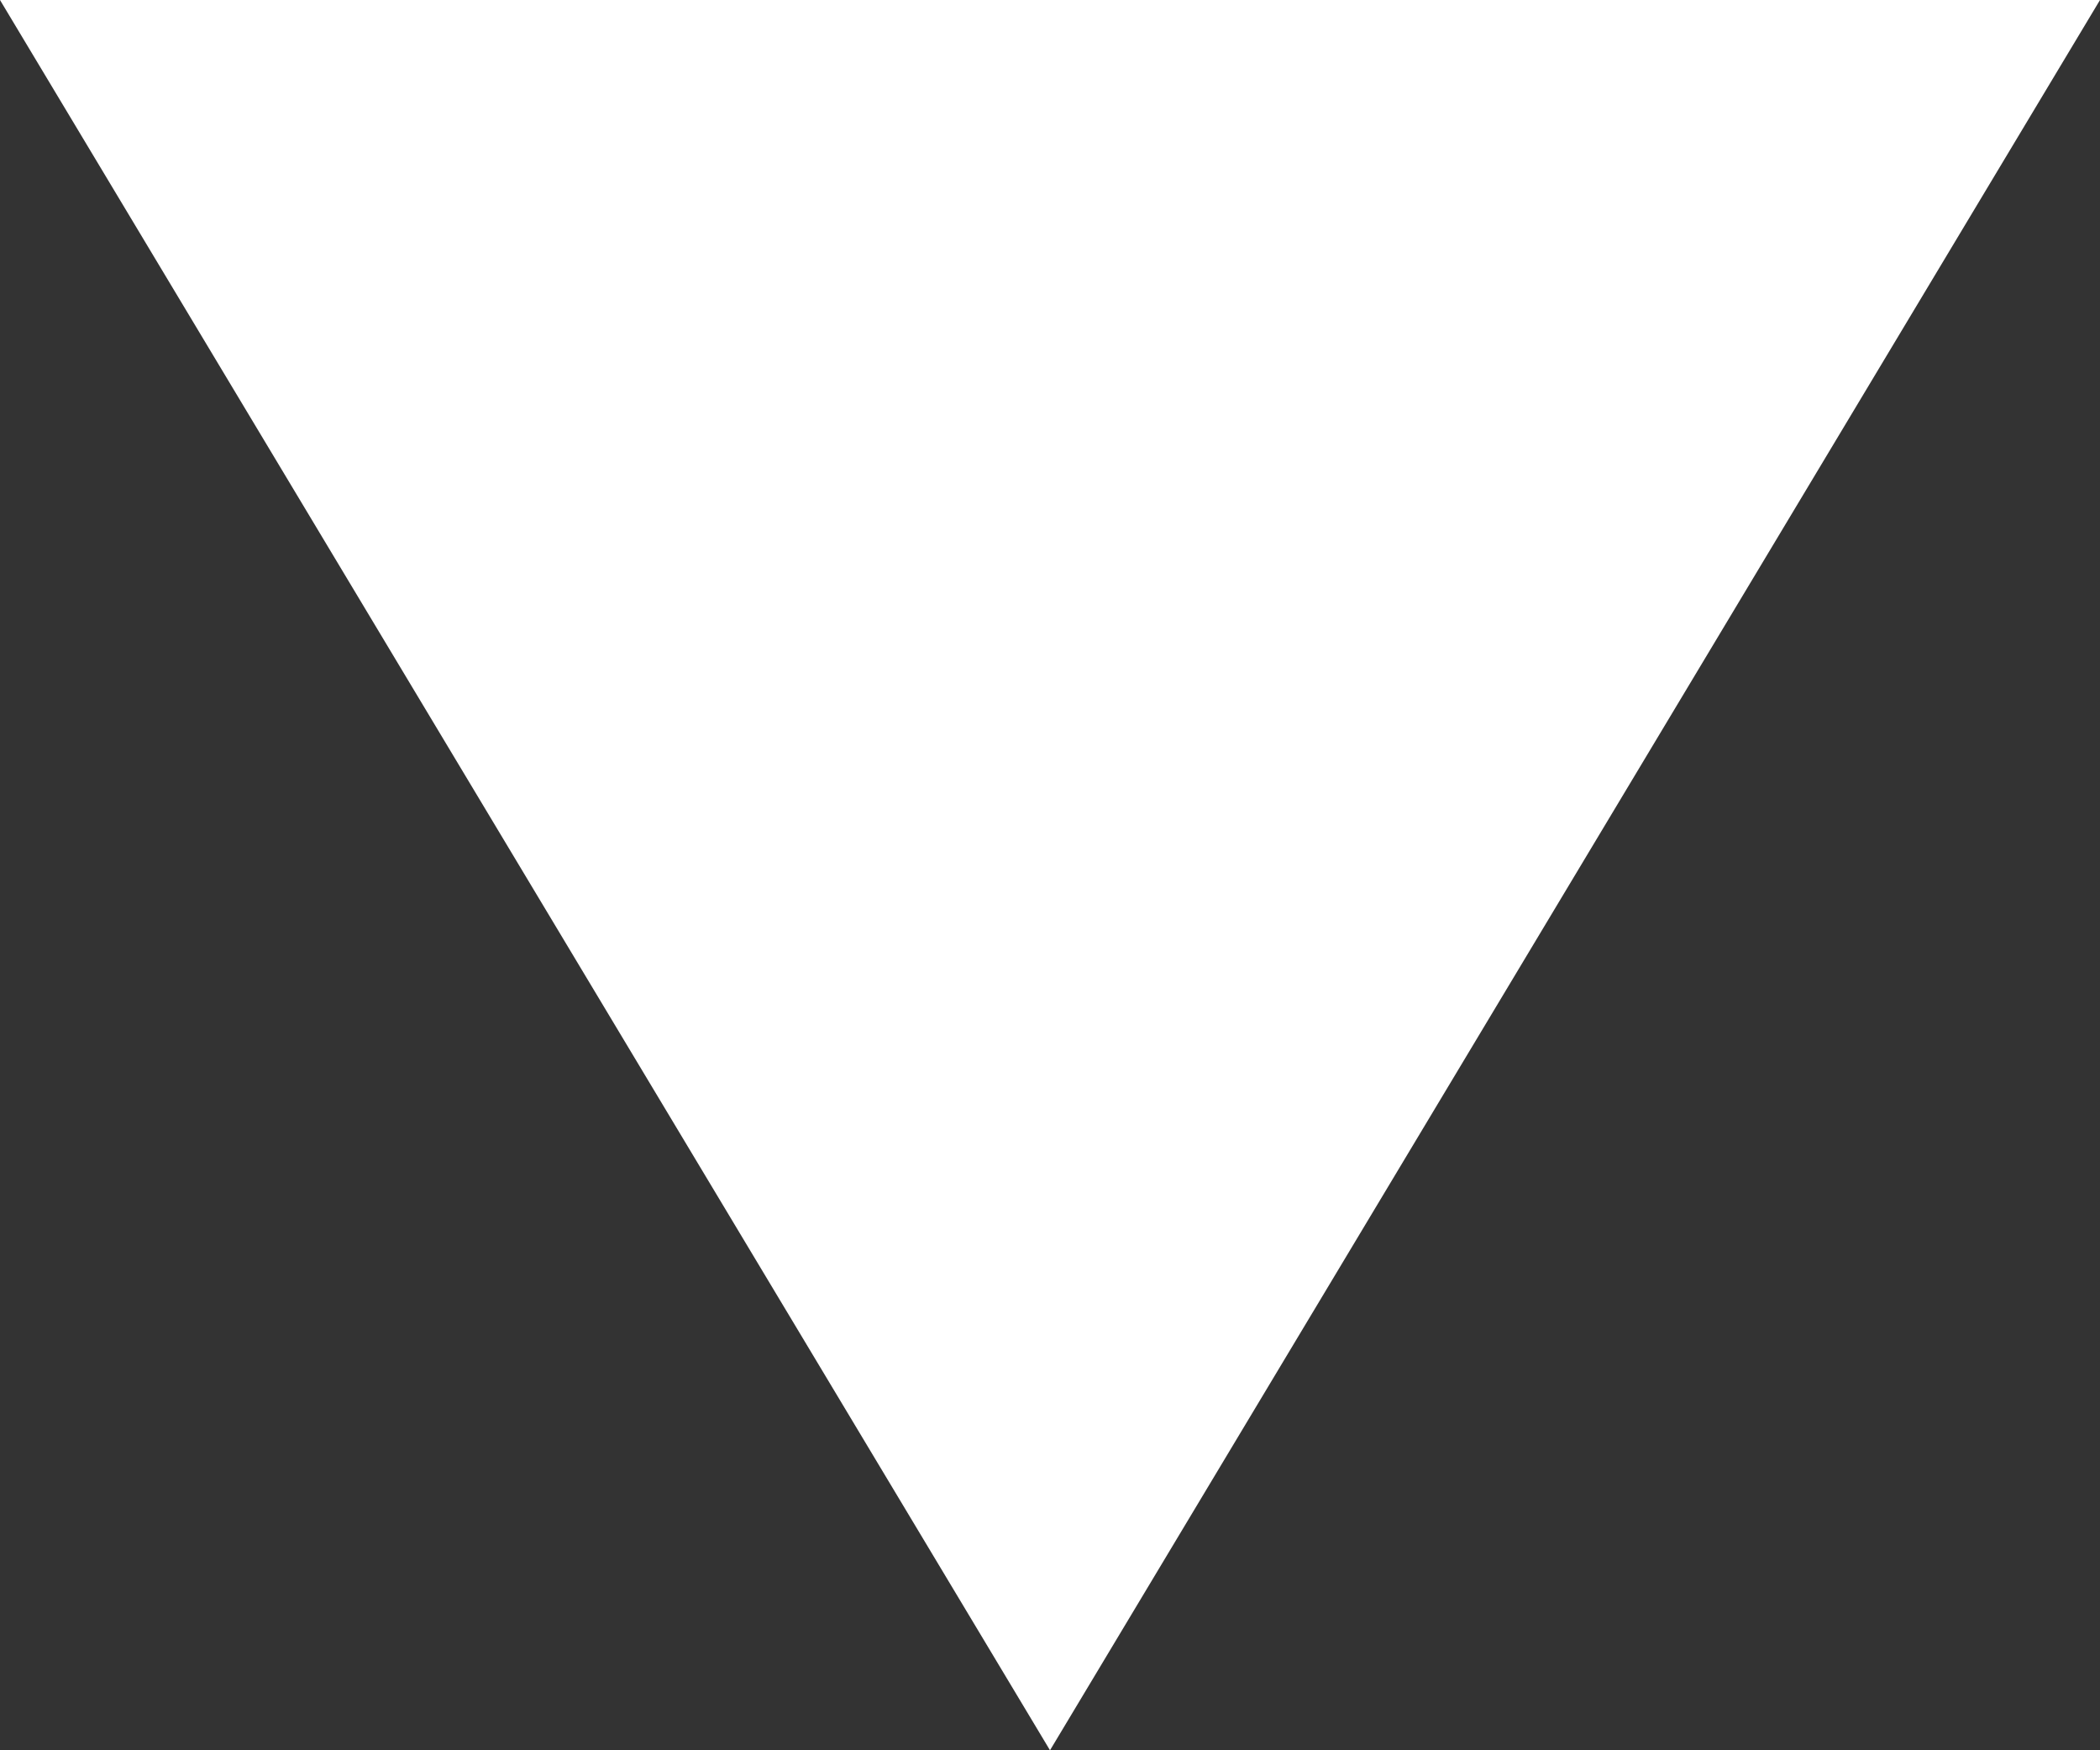 <svg version="1.1" xmlns="http://www.w3.org/2000/svg" xmlns:xlink="http://www.w3.org/1999/xlink" preserveAspectRatio="xMidYMid meet" viewBox="0 0 18 15" width="18" height="15"><rect x="0" y="0" width="18" height="15" fill="#333333" stroke="none"/><defs><path d="M13.5 7.5L18 0L9 0L0 0L4.5 7.5L9 15L13.5 7.5Z" id="a8LTR2Oa6"></path></defs><g><g><g><use xlink:href="#a8LTR2Oa6" opacity="1" fill="#ffffff" fill-opacity="1"></use></g></g></g></svg>
